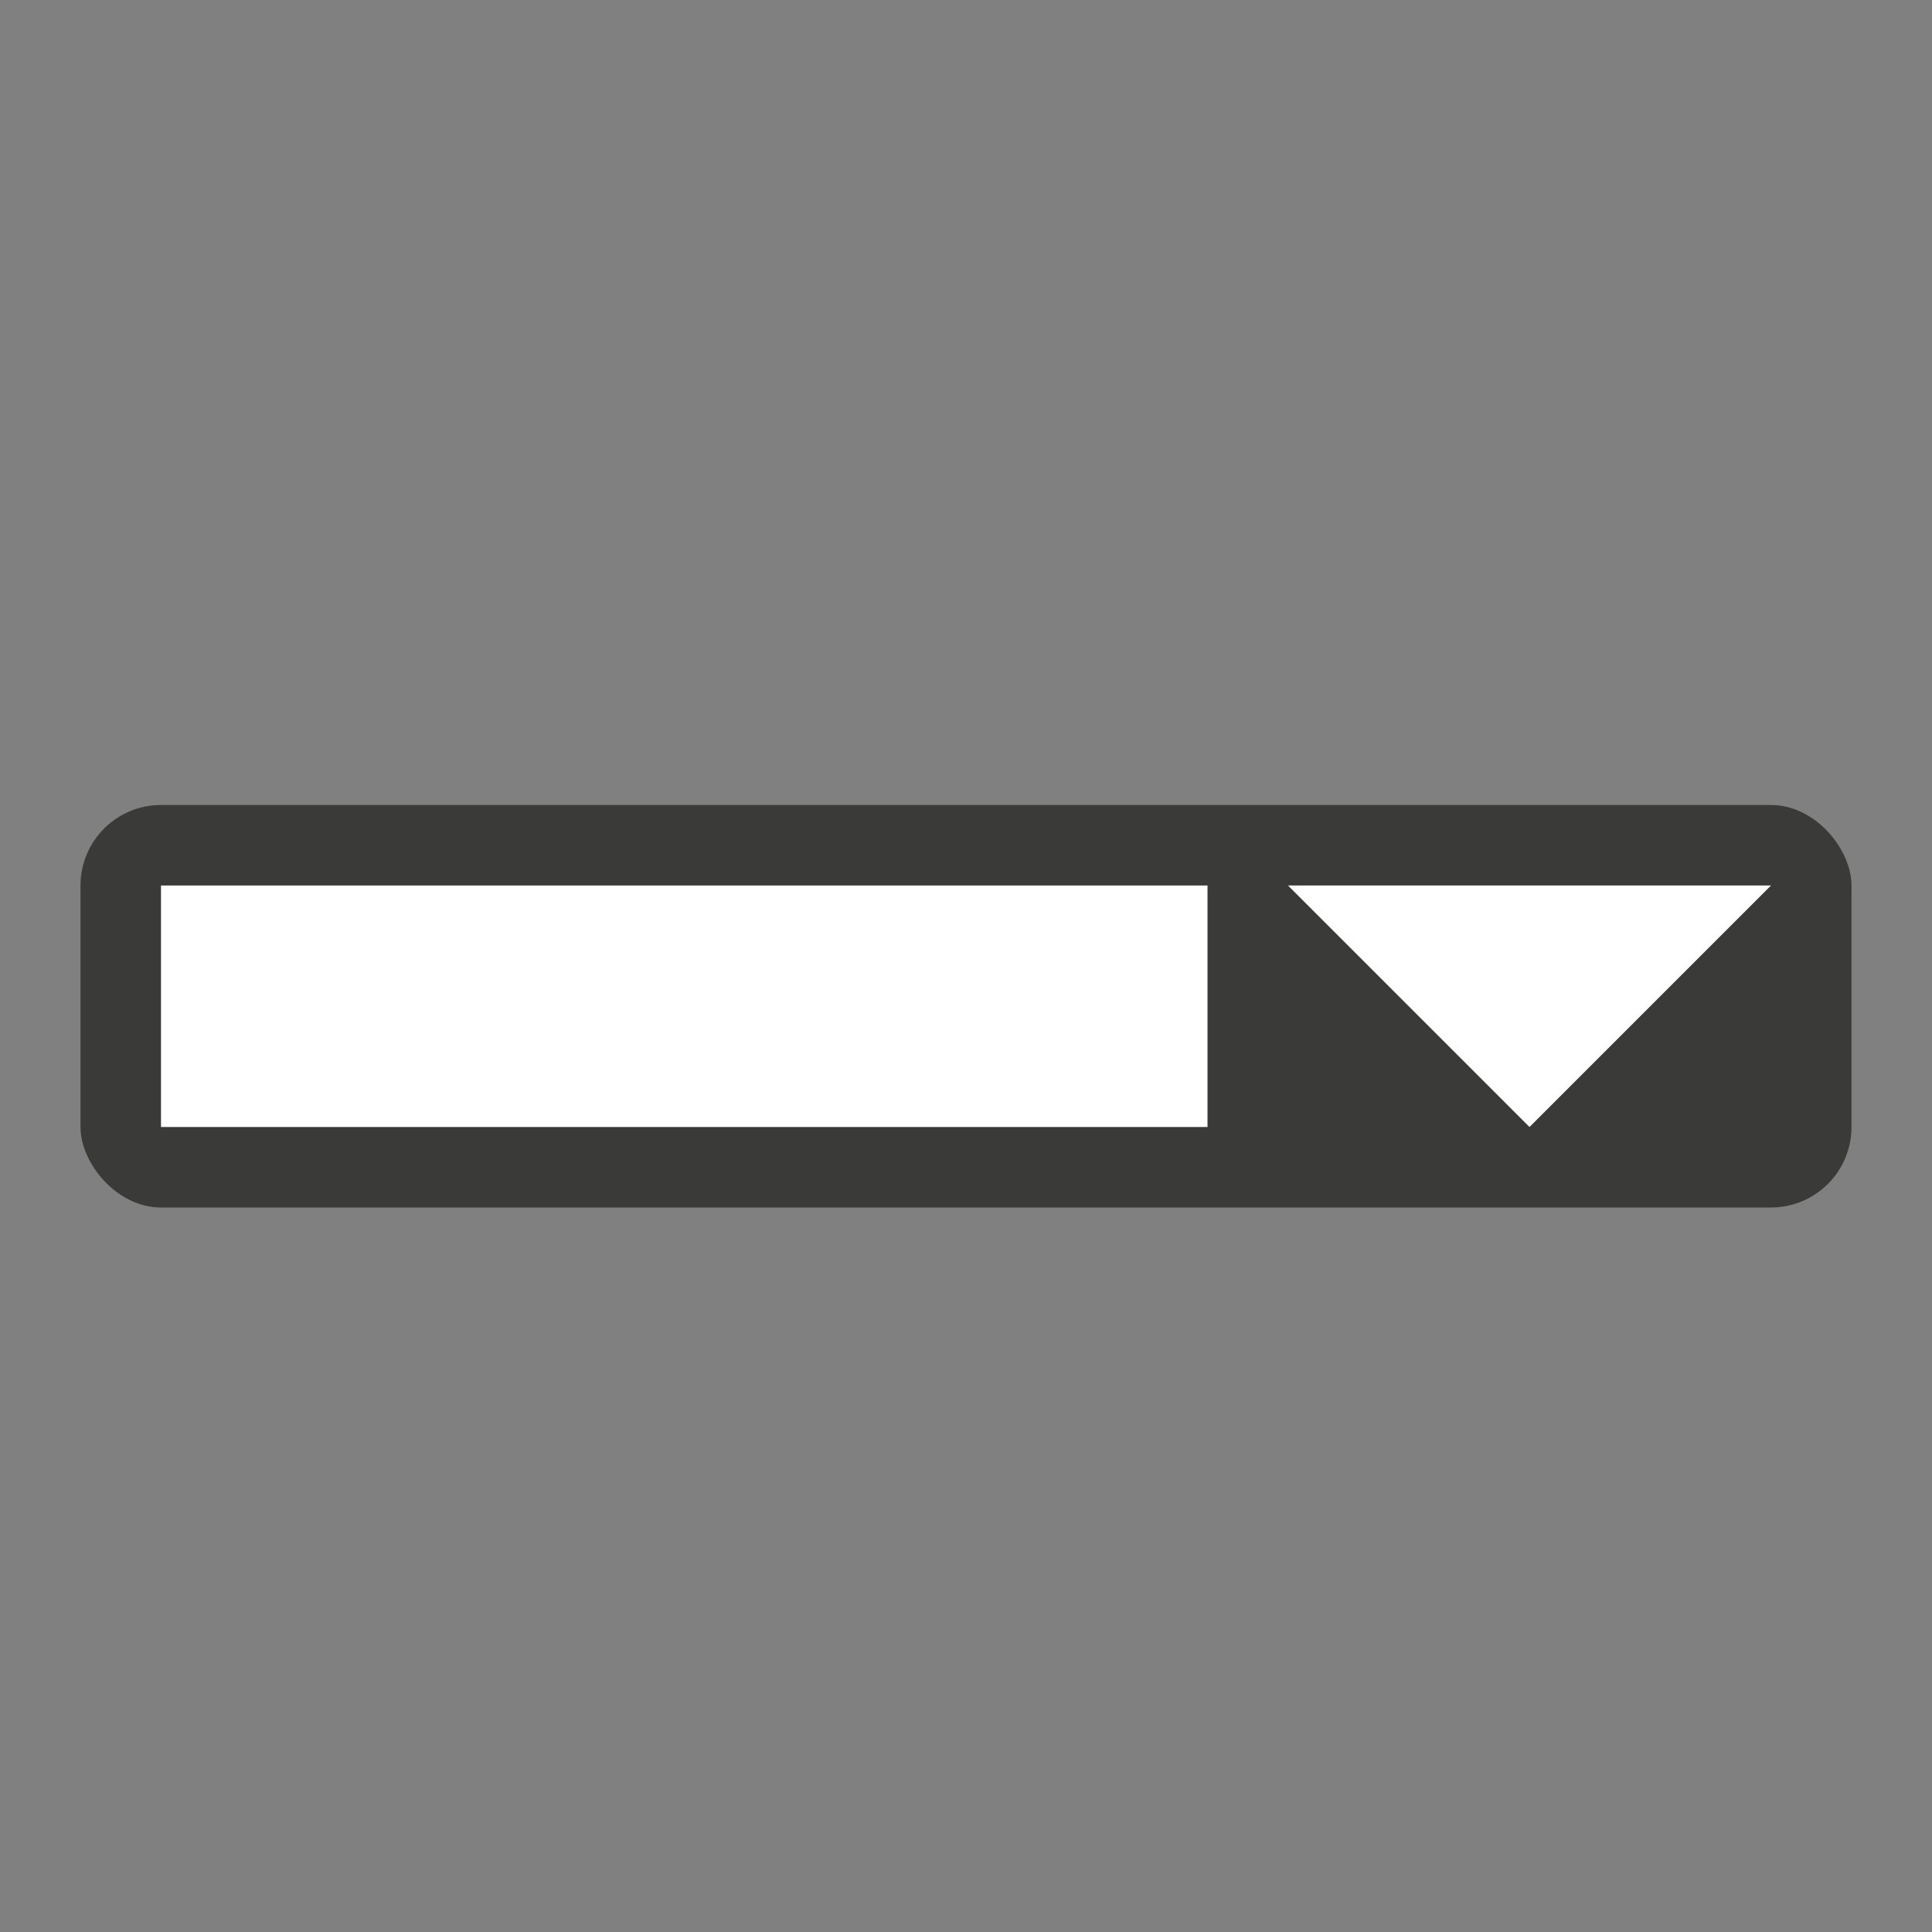 <svg viewBox="0 0 24 24" xmlns="http://www.w3.org/2000/svg"><rect x="0" y="0" width="24" height="24" fill="#808080" stroke="none"/><rect fill="#3a3a38" height="5" ry="1" width="22" x="1" y="10"/><g fill="#fff"><path d="m2 11h13v3h-13z"/><path d="m16 11 3 3 3-3z" fill-rule="evenodd"/></g></svg>